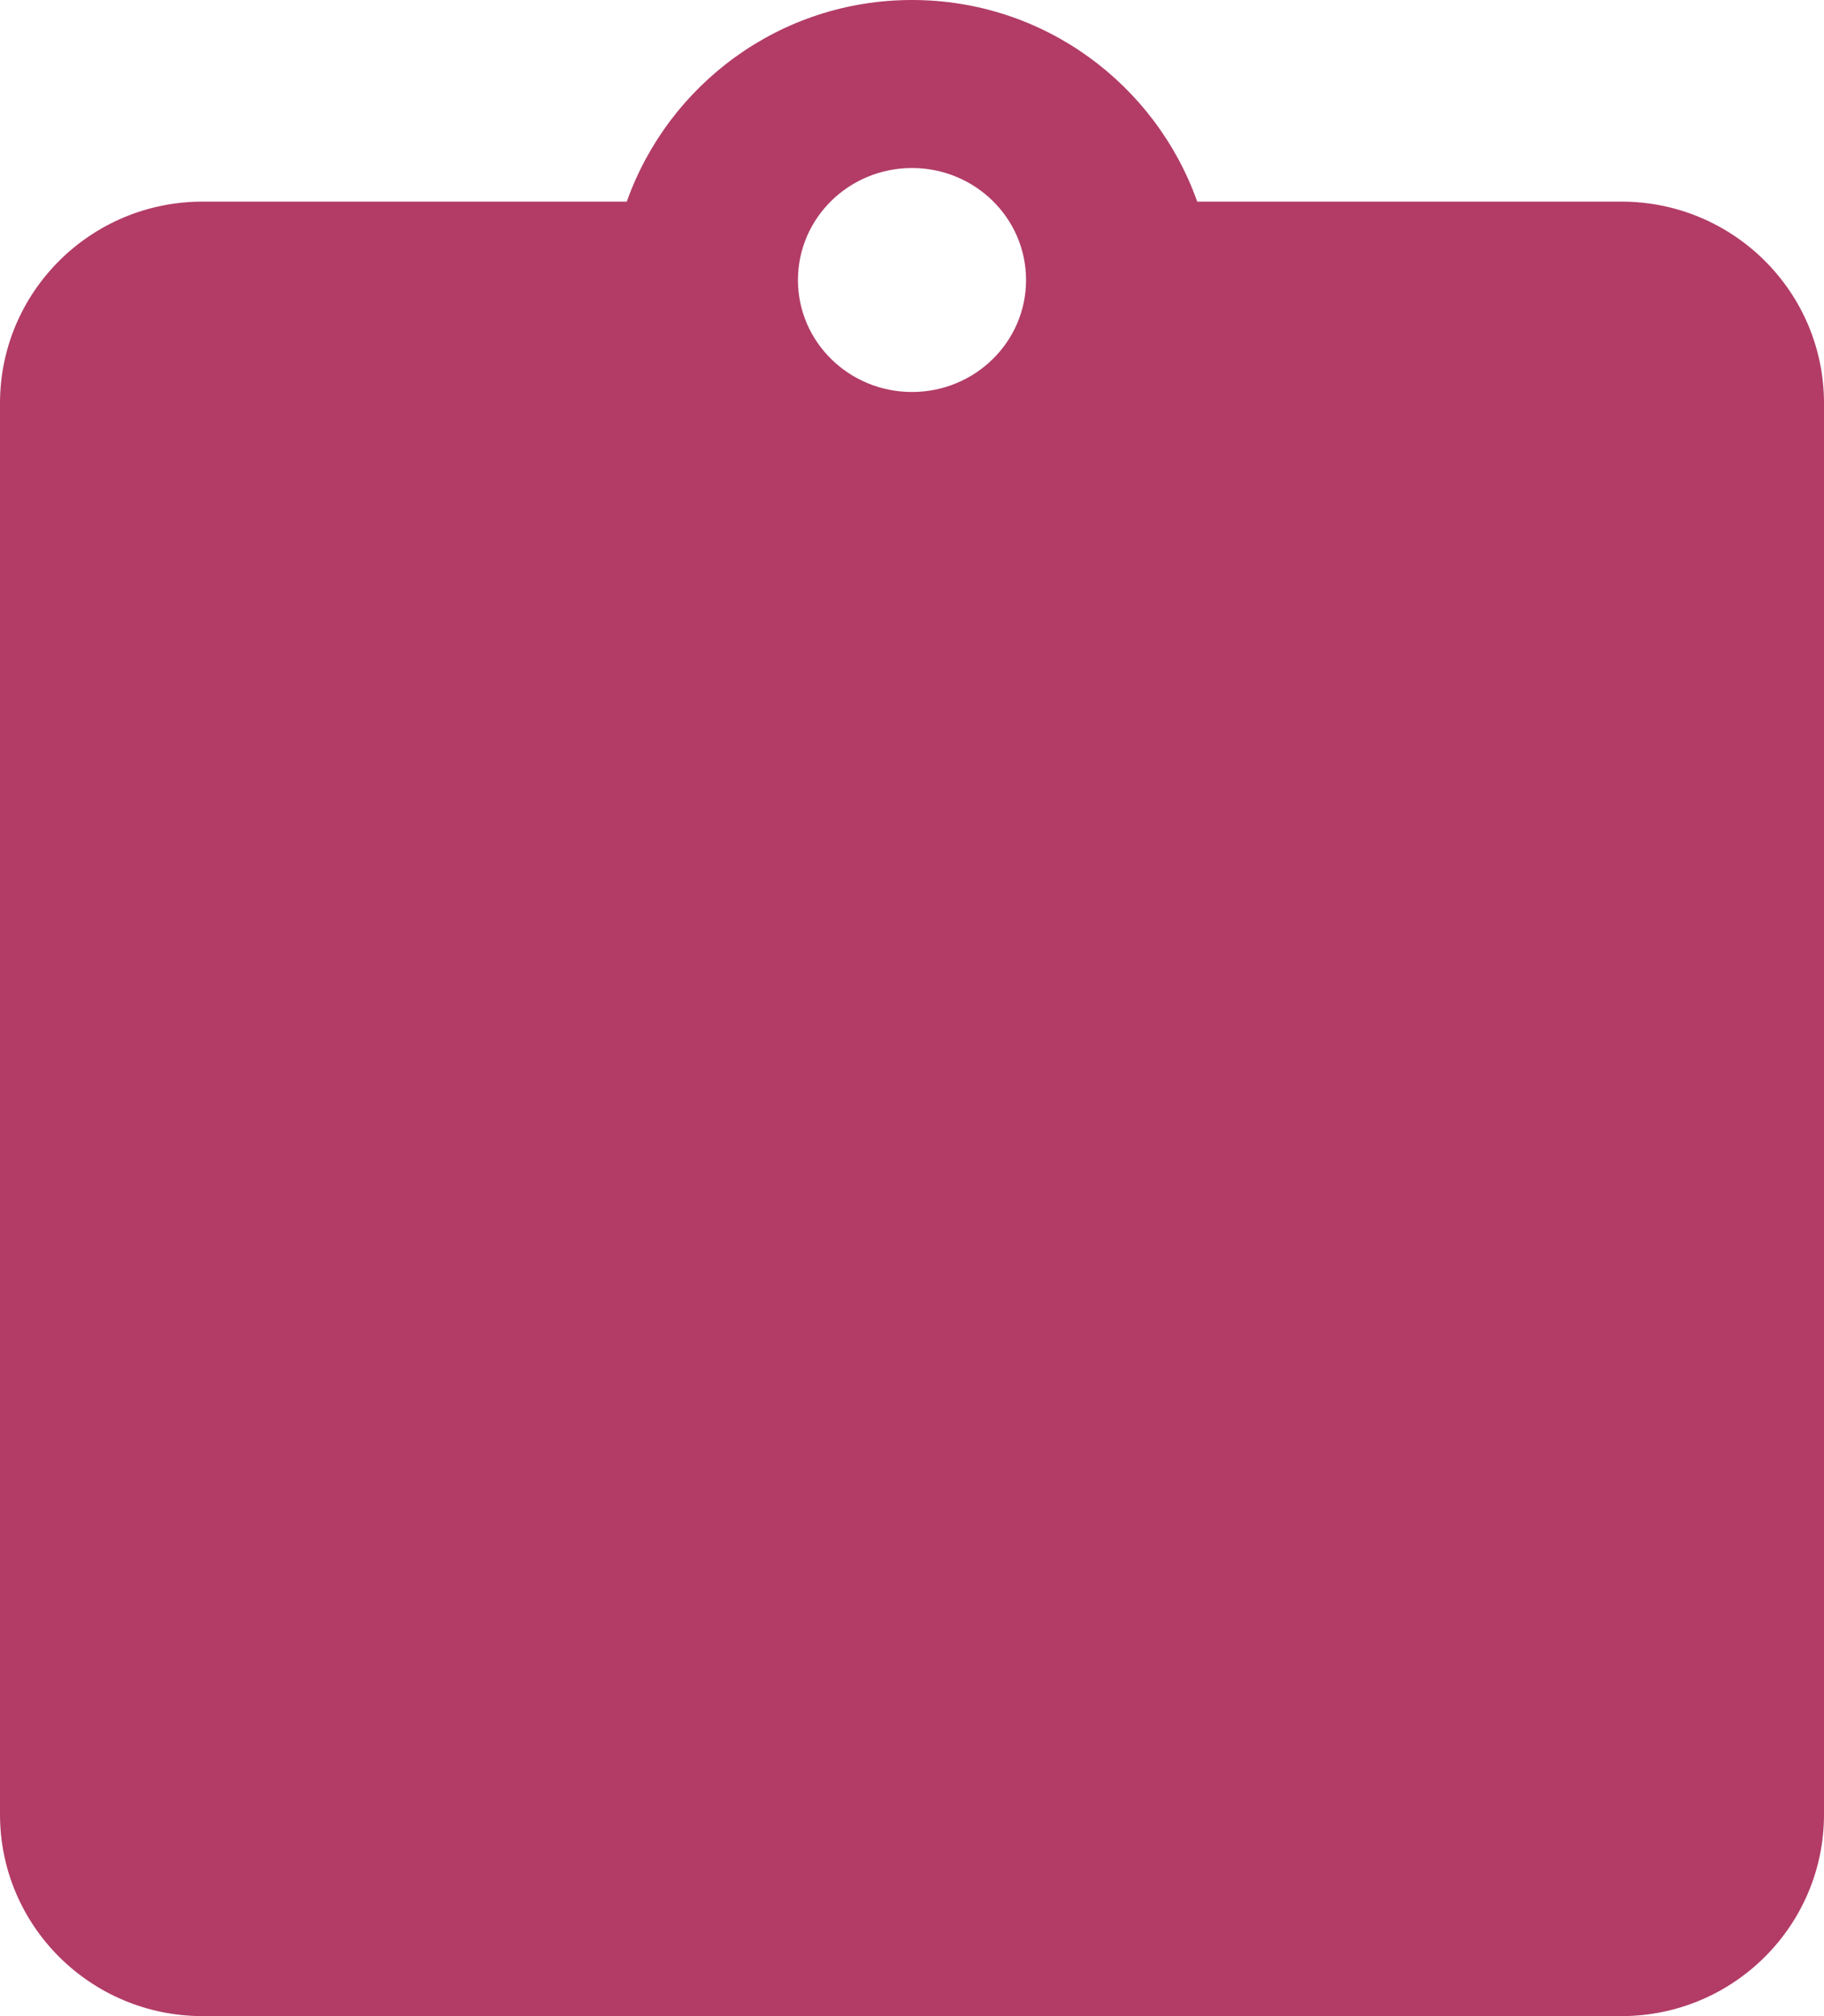 <?xml version="1.0" encoding="UTF-8"?>
<svg width="19px" height="21px" viewBox="0 0 19 21" version="1.1" xmlns="http://www.w3.org/2000/svg" xmlns:xlink="http://www.w3.org/1999/xlink">
    <!-- Generator: Sketch 62 (91390) - https://sketch.com -->
    <title>Shape</title>
    <desc>Created with Sketch.</desc>
    <g id="Symbols" stroke="none" stroke-width="1" fill="none" fill-rule="evenodd">
        <g id="nav---create" transform="translate(-1243, -23)" fill="#B23C66" fill-rule="nonzero">
            <g id="nav">
                <g id="Group-4-Copy-3">
                    <g id="Group-5">
                        <g id="Group-14-Copy" transform="translate(1227, 17)">
                            <g id="Group-6-Copy-4" transform="translate(16, 6)">
                                <path d="M16.889,2.1 L12.471,2.1 C12.039,0.882 10.877,0 9.5,0 C8.123,0 6.961,0.882 6.529,2.1 L2.111,2.1 C0.945,2.1 0,3.04 0,4.2 L0,18.9 C0,20.06 0.945,21 2.111,21 L16.889,21 C18.055,21 19,20.06 19,18.9 L19,4.2 C19,3.04 18.055,2.1 16.889,2.1 Z M9.5,1.75 C10.153,1.75 10.688,2.269 10.688,2.917 C10.688,3.564 10.153,4.083 9.5,4.083 C8.847,4.083 8.312,3.564 8.312,2.917 C8.312,2.269 8.847,1.75 9.5,1.75 Z" id="Shape"></path>
                            </g>
                        </g>
                    </g>
                </g>
            </g>
        </g>
    </g>
</svg>